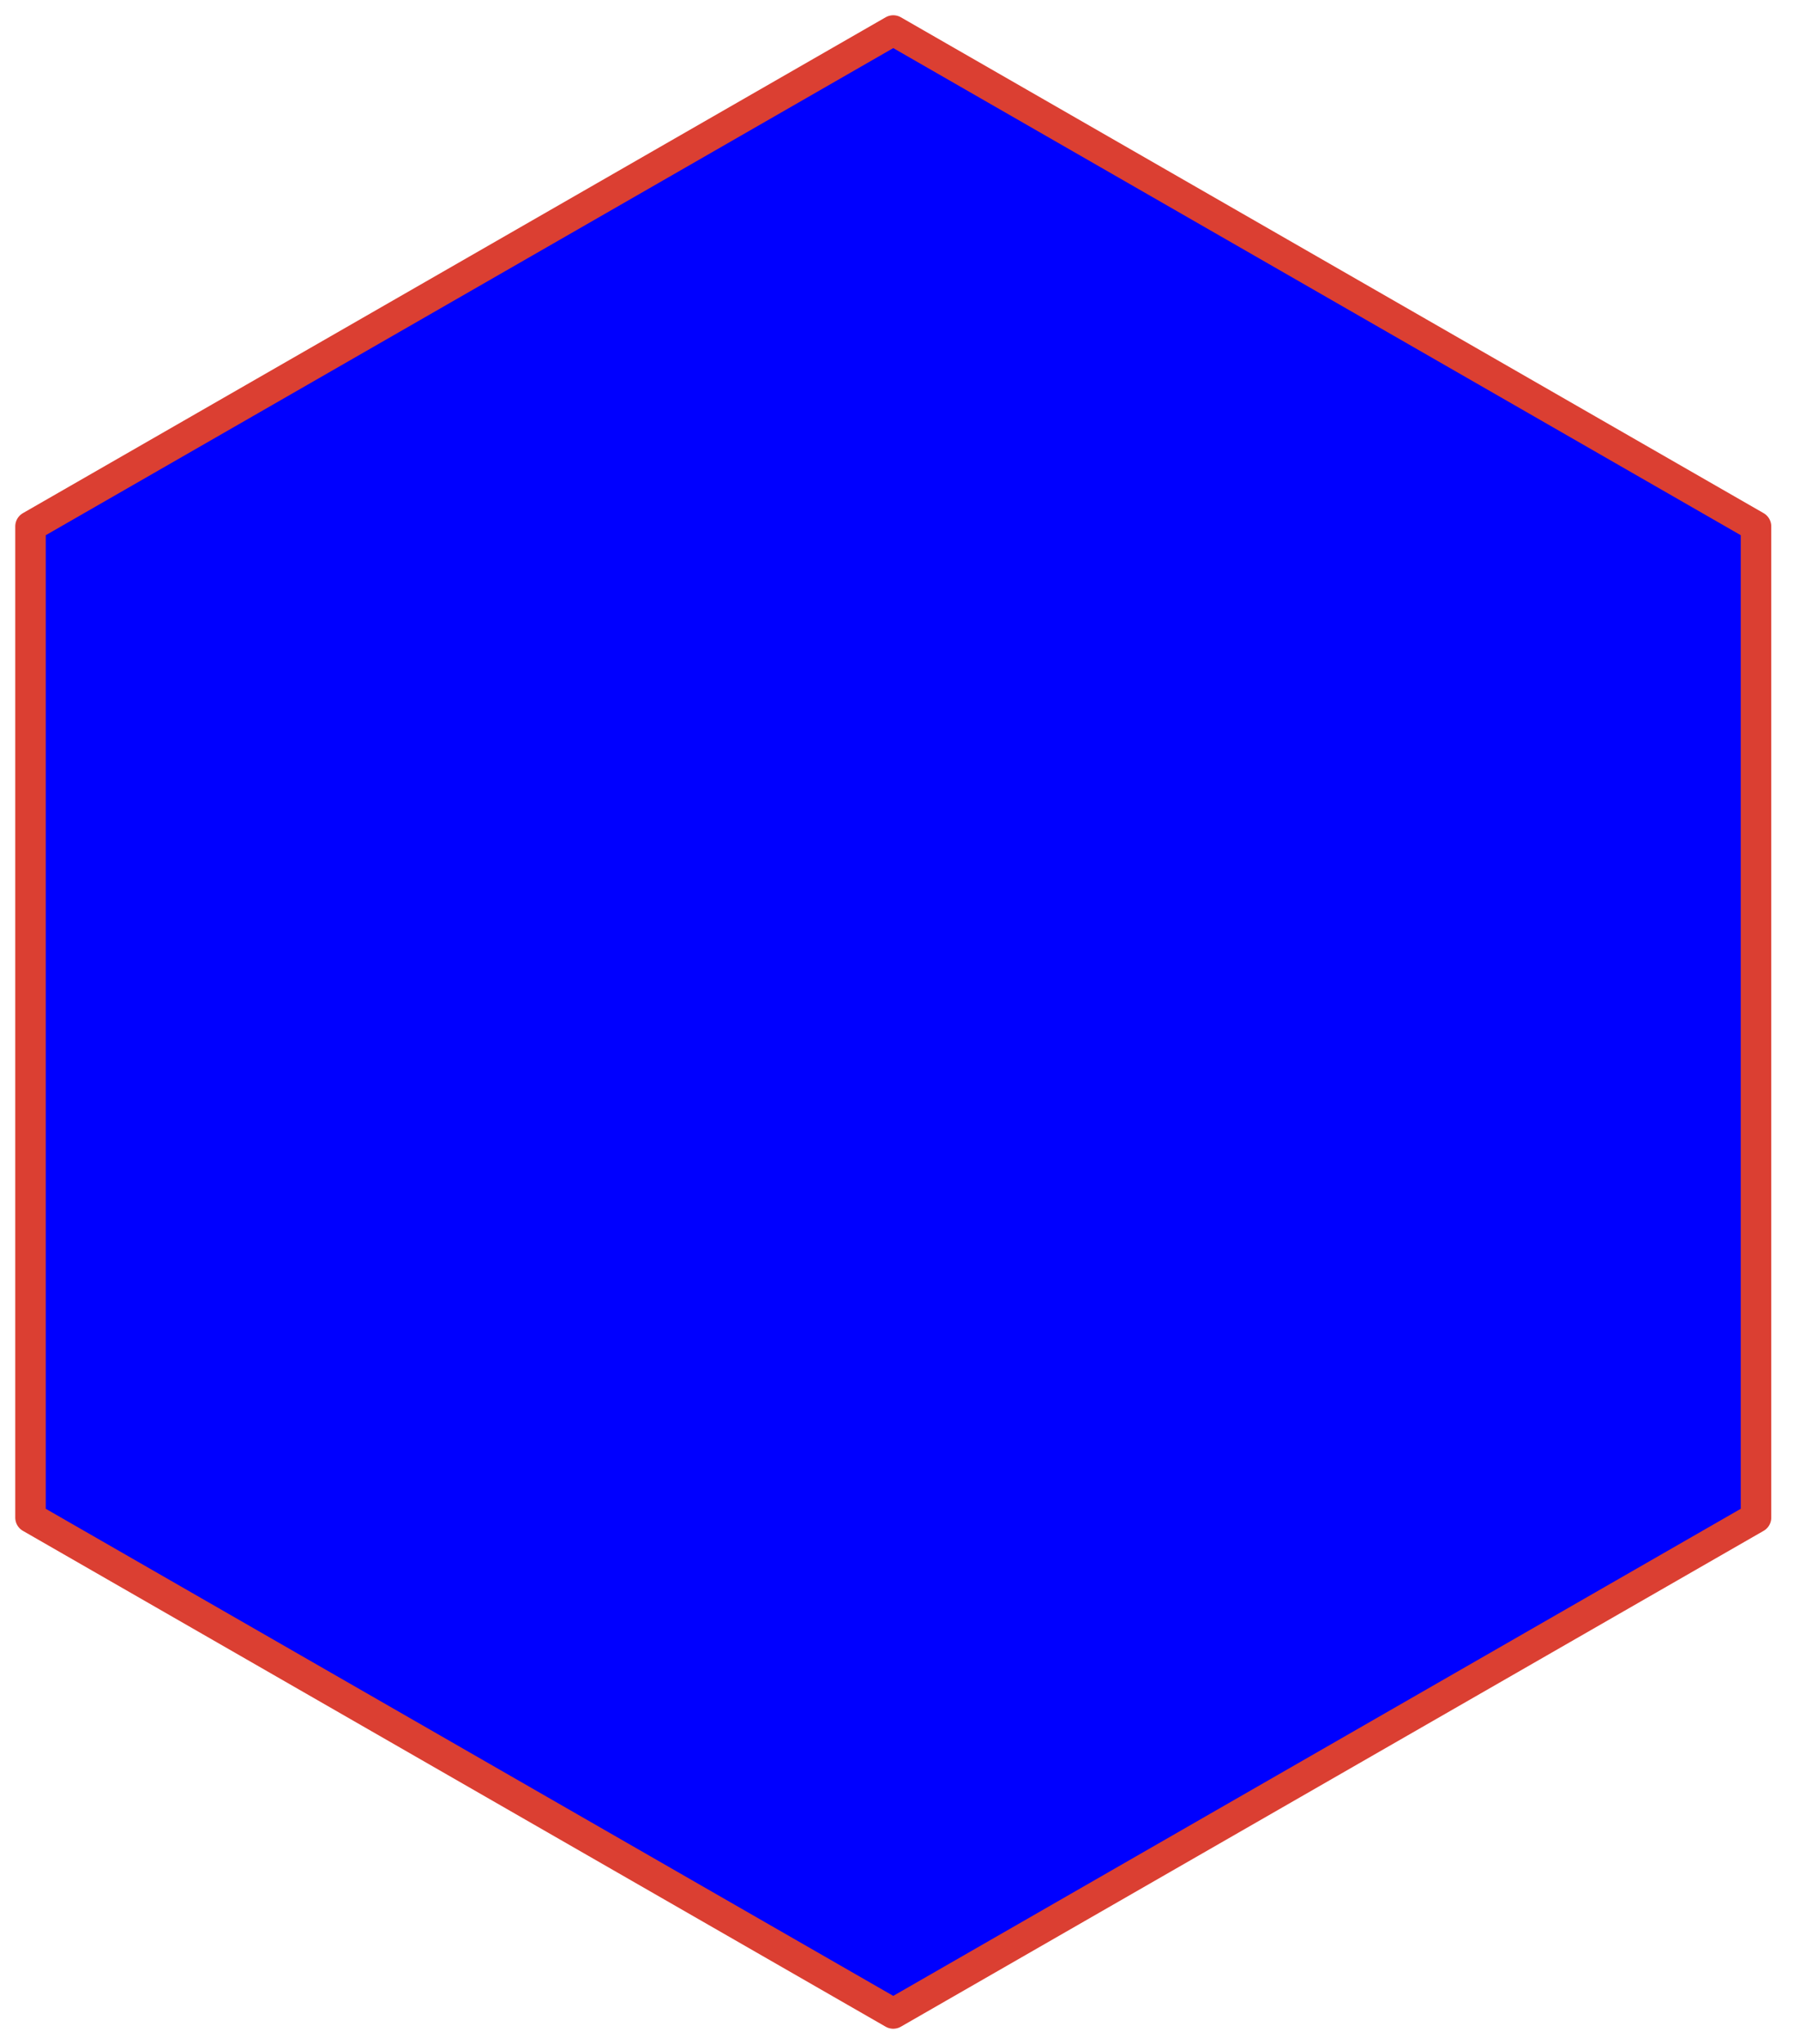 <svg width="59" height="67" viewBox="0 0 59 67" fill="blue" xmlns="http://www.w3.org/2000/svg">
<path d="M1 17.254V49.746L29.279 66L57.558 49.746V17.254L29.279 1L1 17.254Z" stroke="#DB3F32" stroke-miterlimit="10" stroke-linecap="round" stroke-linejoin="round"/>
</svg>

